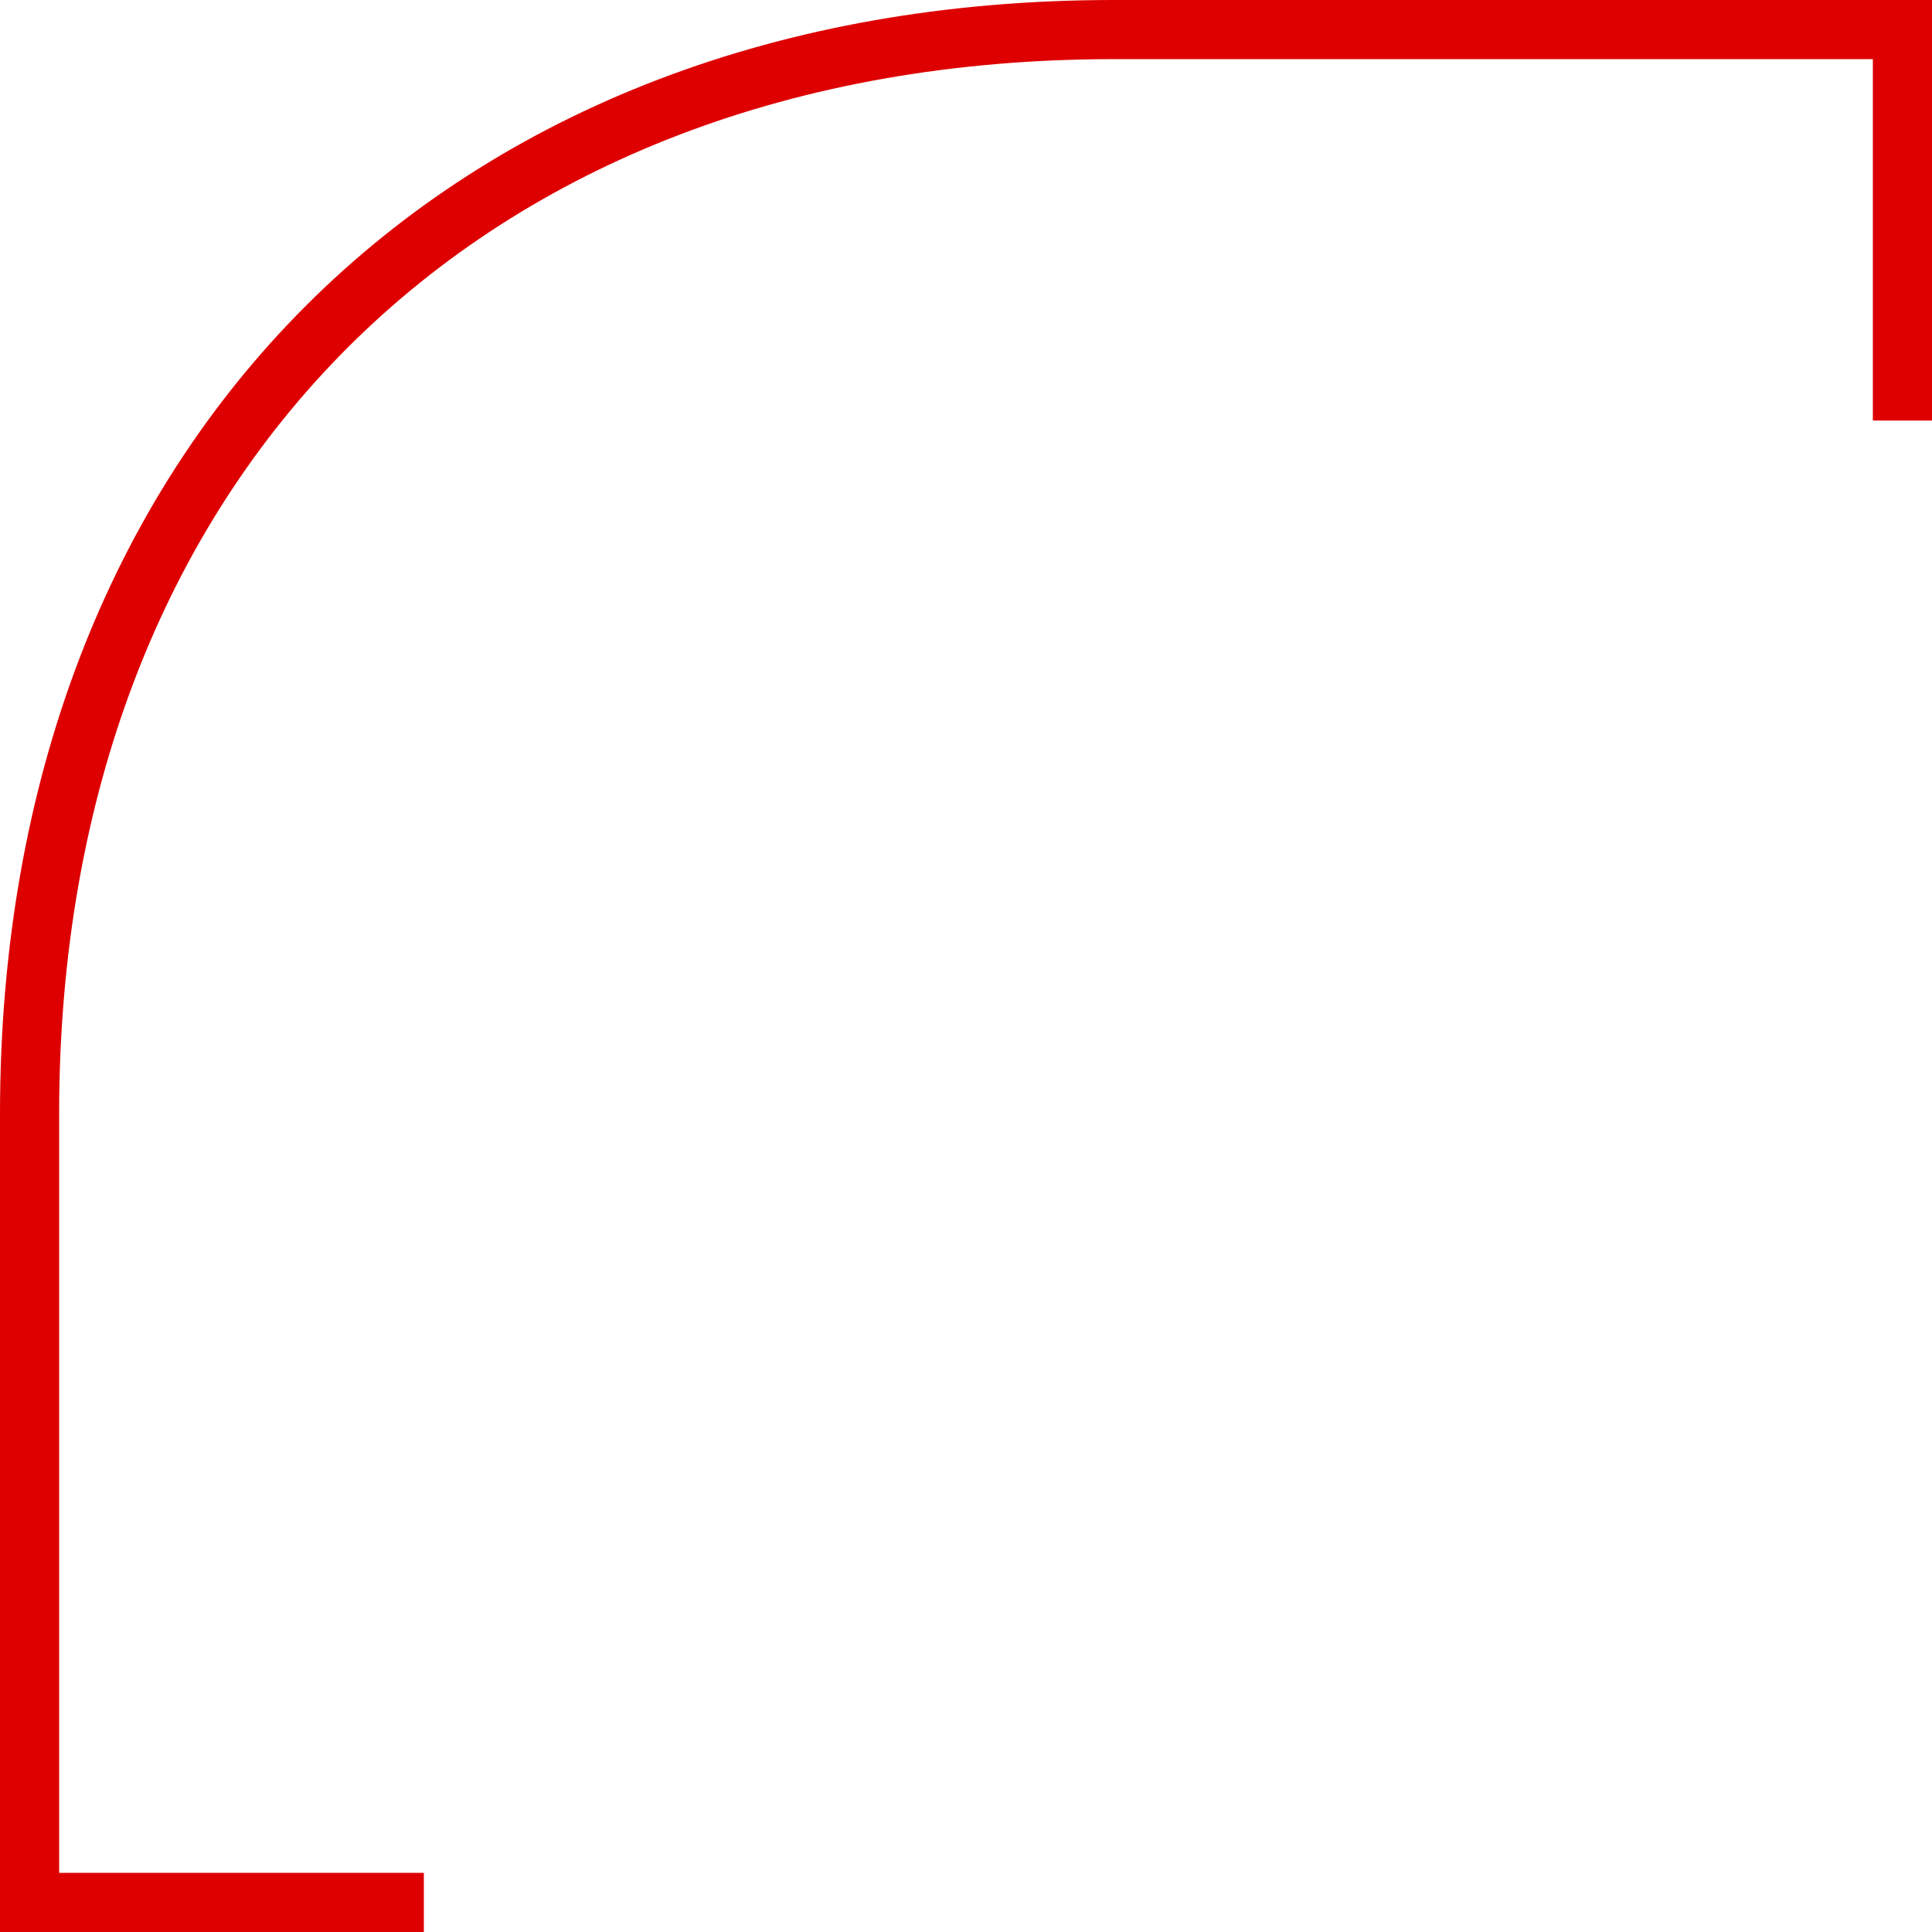 <svg xmlns="http://www.w3.org/2000/svg" width="196" height="196" viewBox="0 0 196 196">
<defs>
    <style>
      .cls-1 {
        fill: none;
        stroke: #de0000;
        stroke-width: 6px;
        fill-rule: evenodd;
      }
    </style>
  </defs>
  <path id="Прямоугольник_скругл._углы_1" data-name="Прямоугольник, скругл. углы 1" class="cls-1" d="M886,459H846V379c0-66.274,43.726-110,110-110h80v39.667" transform="translate(-843 -266)"/>
</svg>
